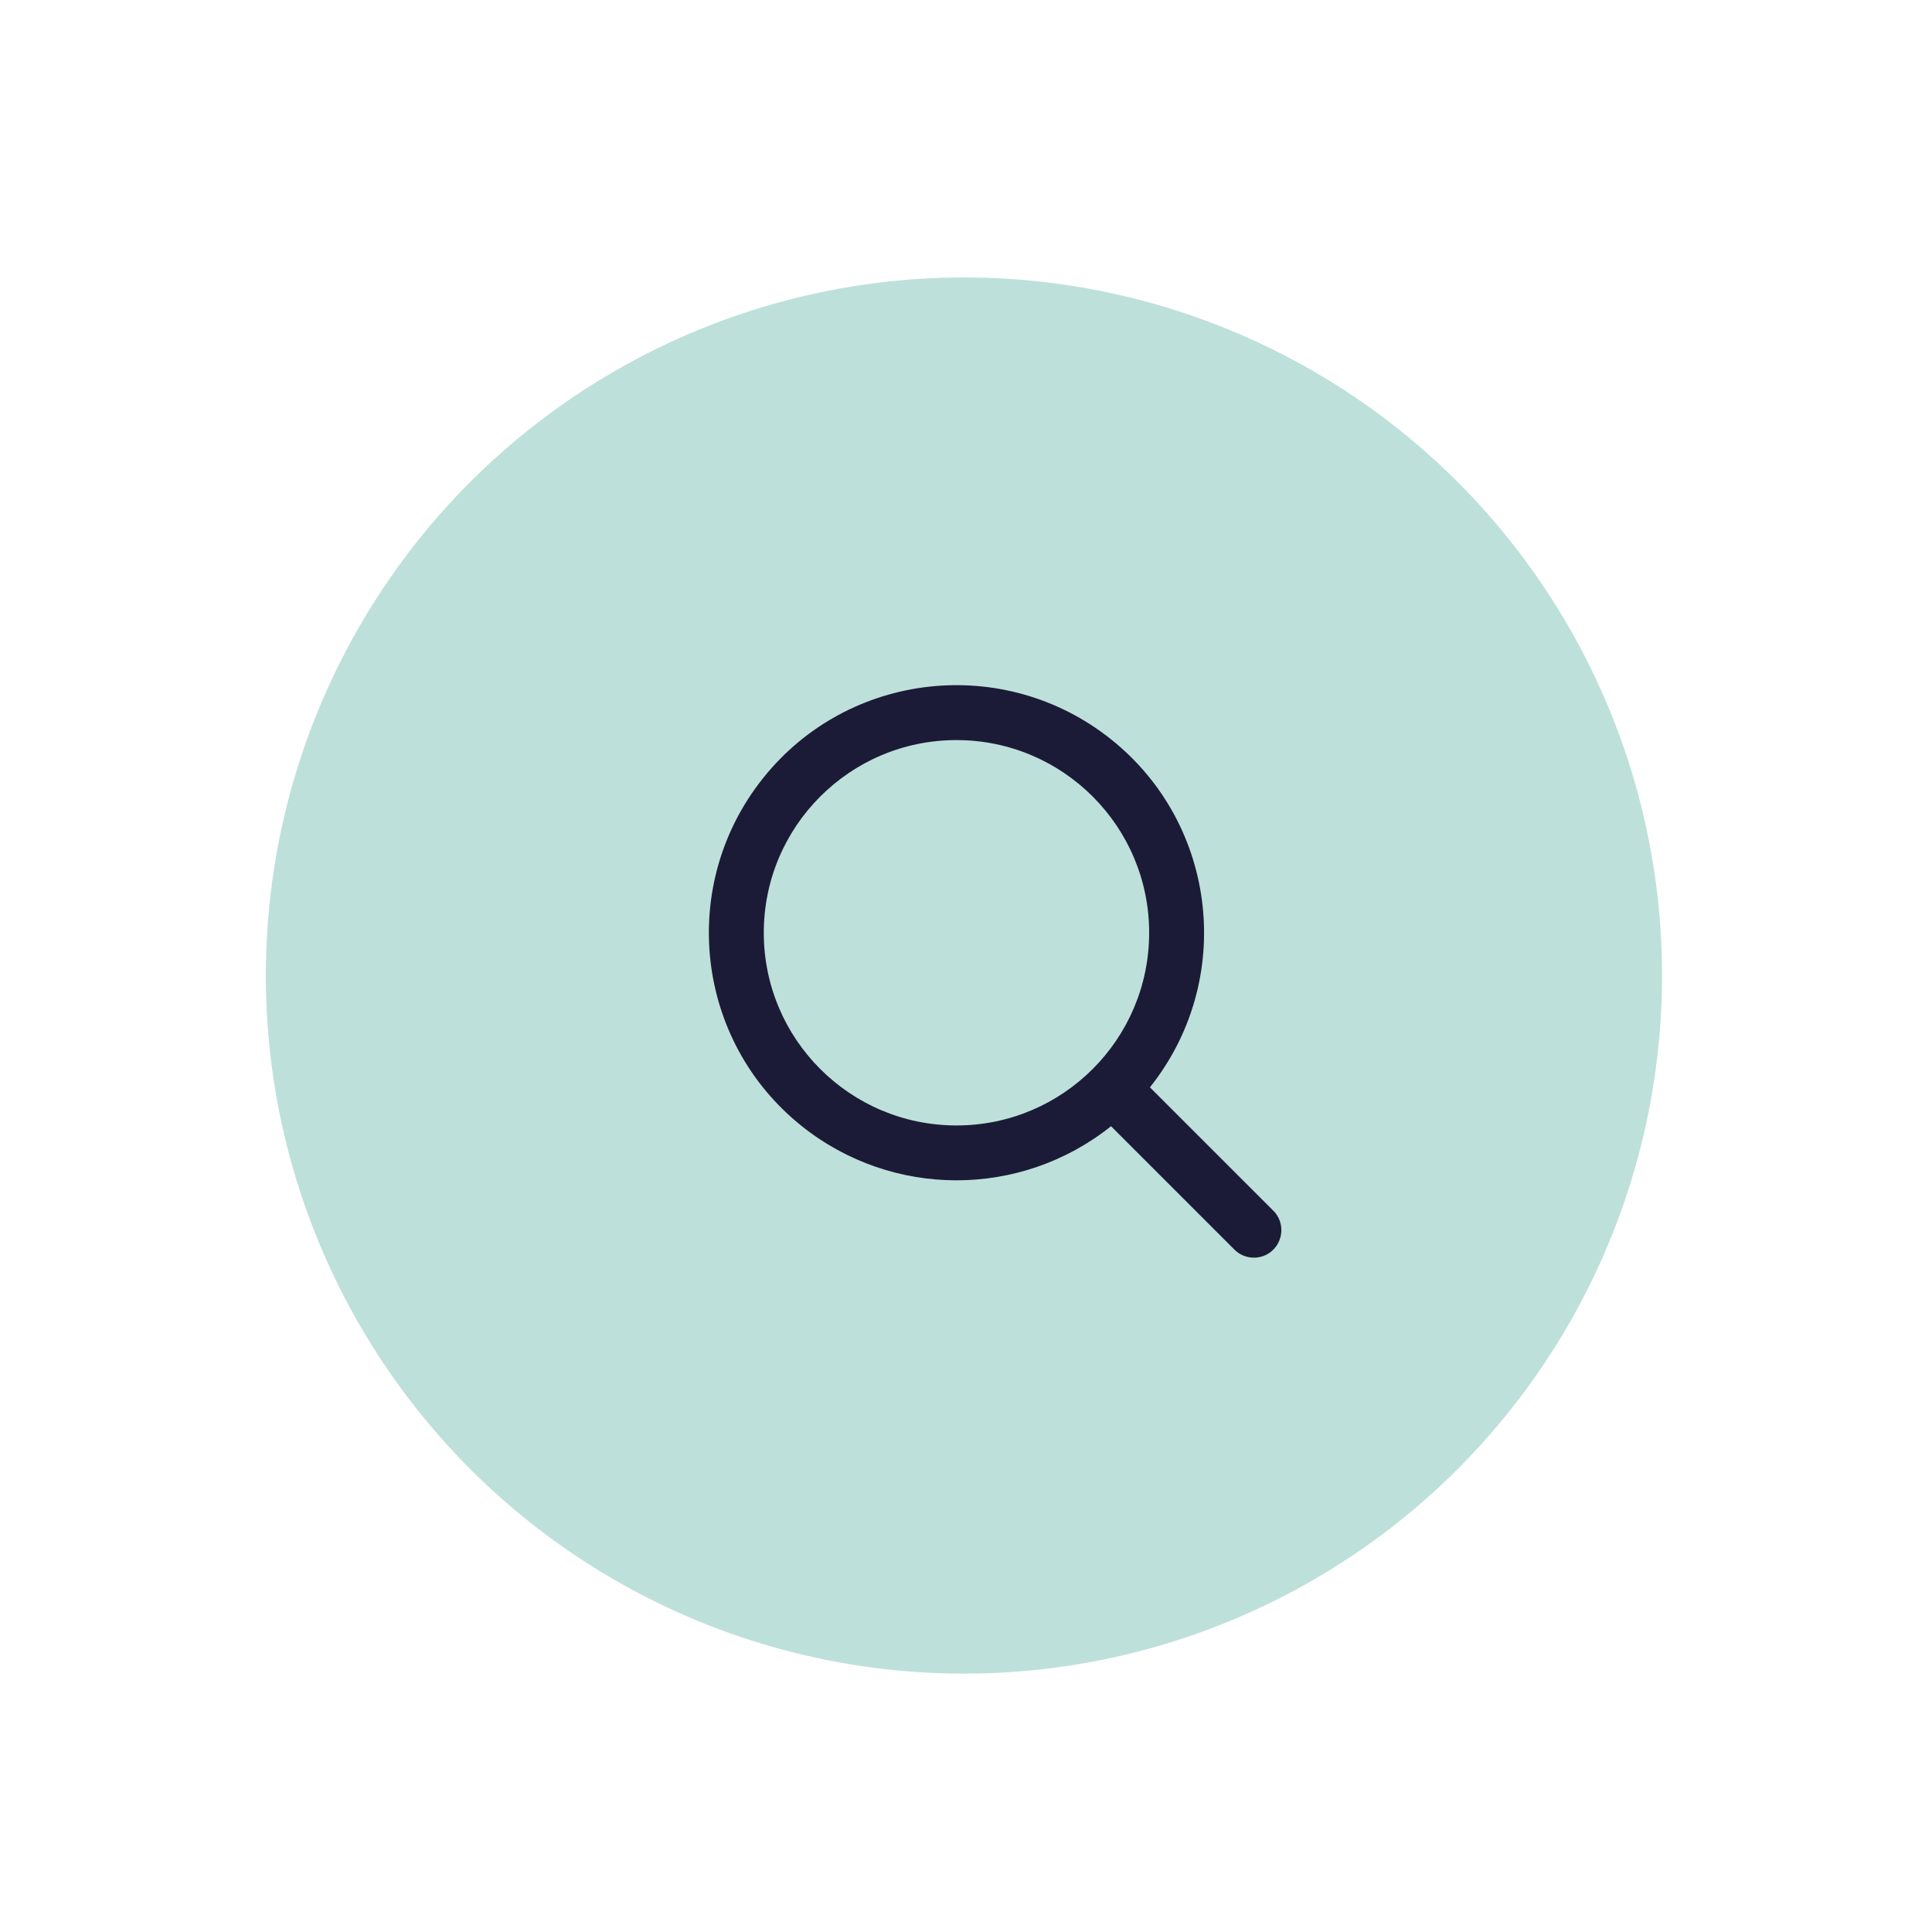 <?xml version="1.0" encoding="utf-8"?>
<!-- Generator: Adobe Illustrator 24.1.0, SVG Export Plug-In . SVG Version: 6.00 Build 0)  -->
<svg version="1.1" id="Lag_1" xmlns="http://www.w3.org/2000/svg" xmlns:xlink="http://www.w3.org/1999/xlink" x="0px" y="0px"
	 viewBox="0 0 75 75" style="enable-background:new 0 0 75 75;" xml:space="preserve">
<style type="text/css">
	.st0{fill:#BEE0DA;}
	.st1{fill:#1B1B37;}
</style>
<circle id="Ellipse_2" class="st0" cx="37.42" cy="37.87" r="27.1"/>
<path id="Search" class="st1" d="M49.4,46.97l-4.76-4.76c3.31-4.15,2.64-10.2-1.51-13.51s-10.2-2.64-13.51,1.51
	s-2.64,10.2,1.51,13.51c3.51,2.8,8.49,2.8,12,0l4.76,4.76c0.4,0.43,1.08,0.46,1.51,0.06c0.43-0.4,0.46-1.08,0.06-1.51
	C49.44,47.01,49.42,46.99,49.4,46.97L49.4,46.97z M37.13,43.69c-4.13,0-7.48-3.35-7.48-7.48s3.35-7.48,7.48-7.48
	s7.48,3.35,7.48,7.48l0,0C44.61,40.34,41.26,43.69,37.13,43.69z"/>
</svg>

